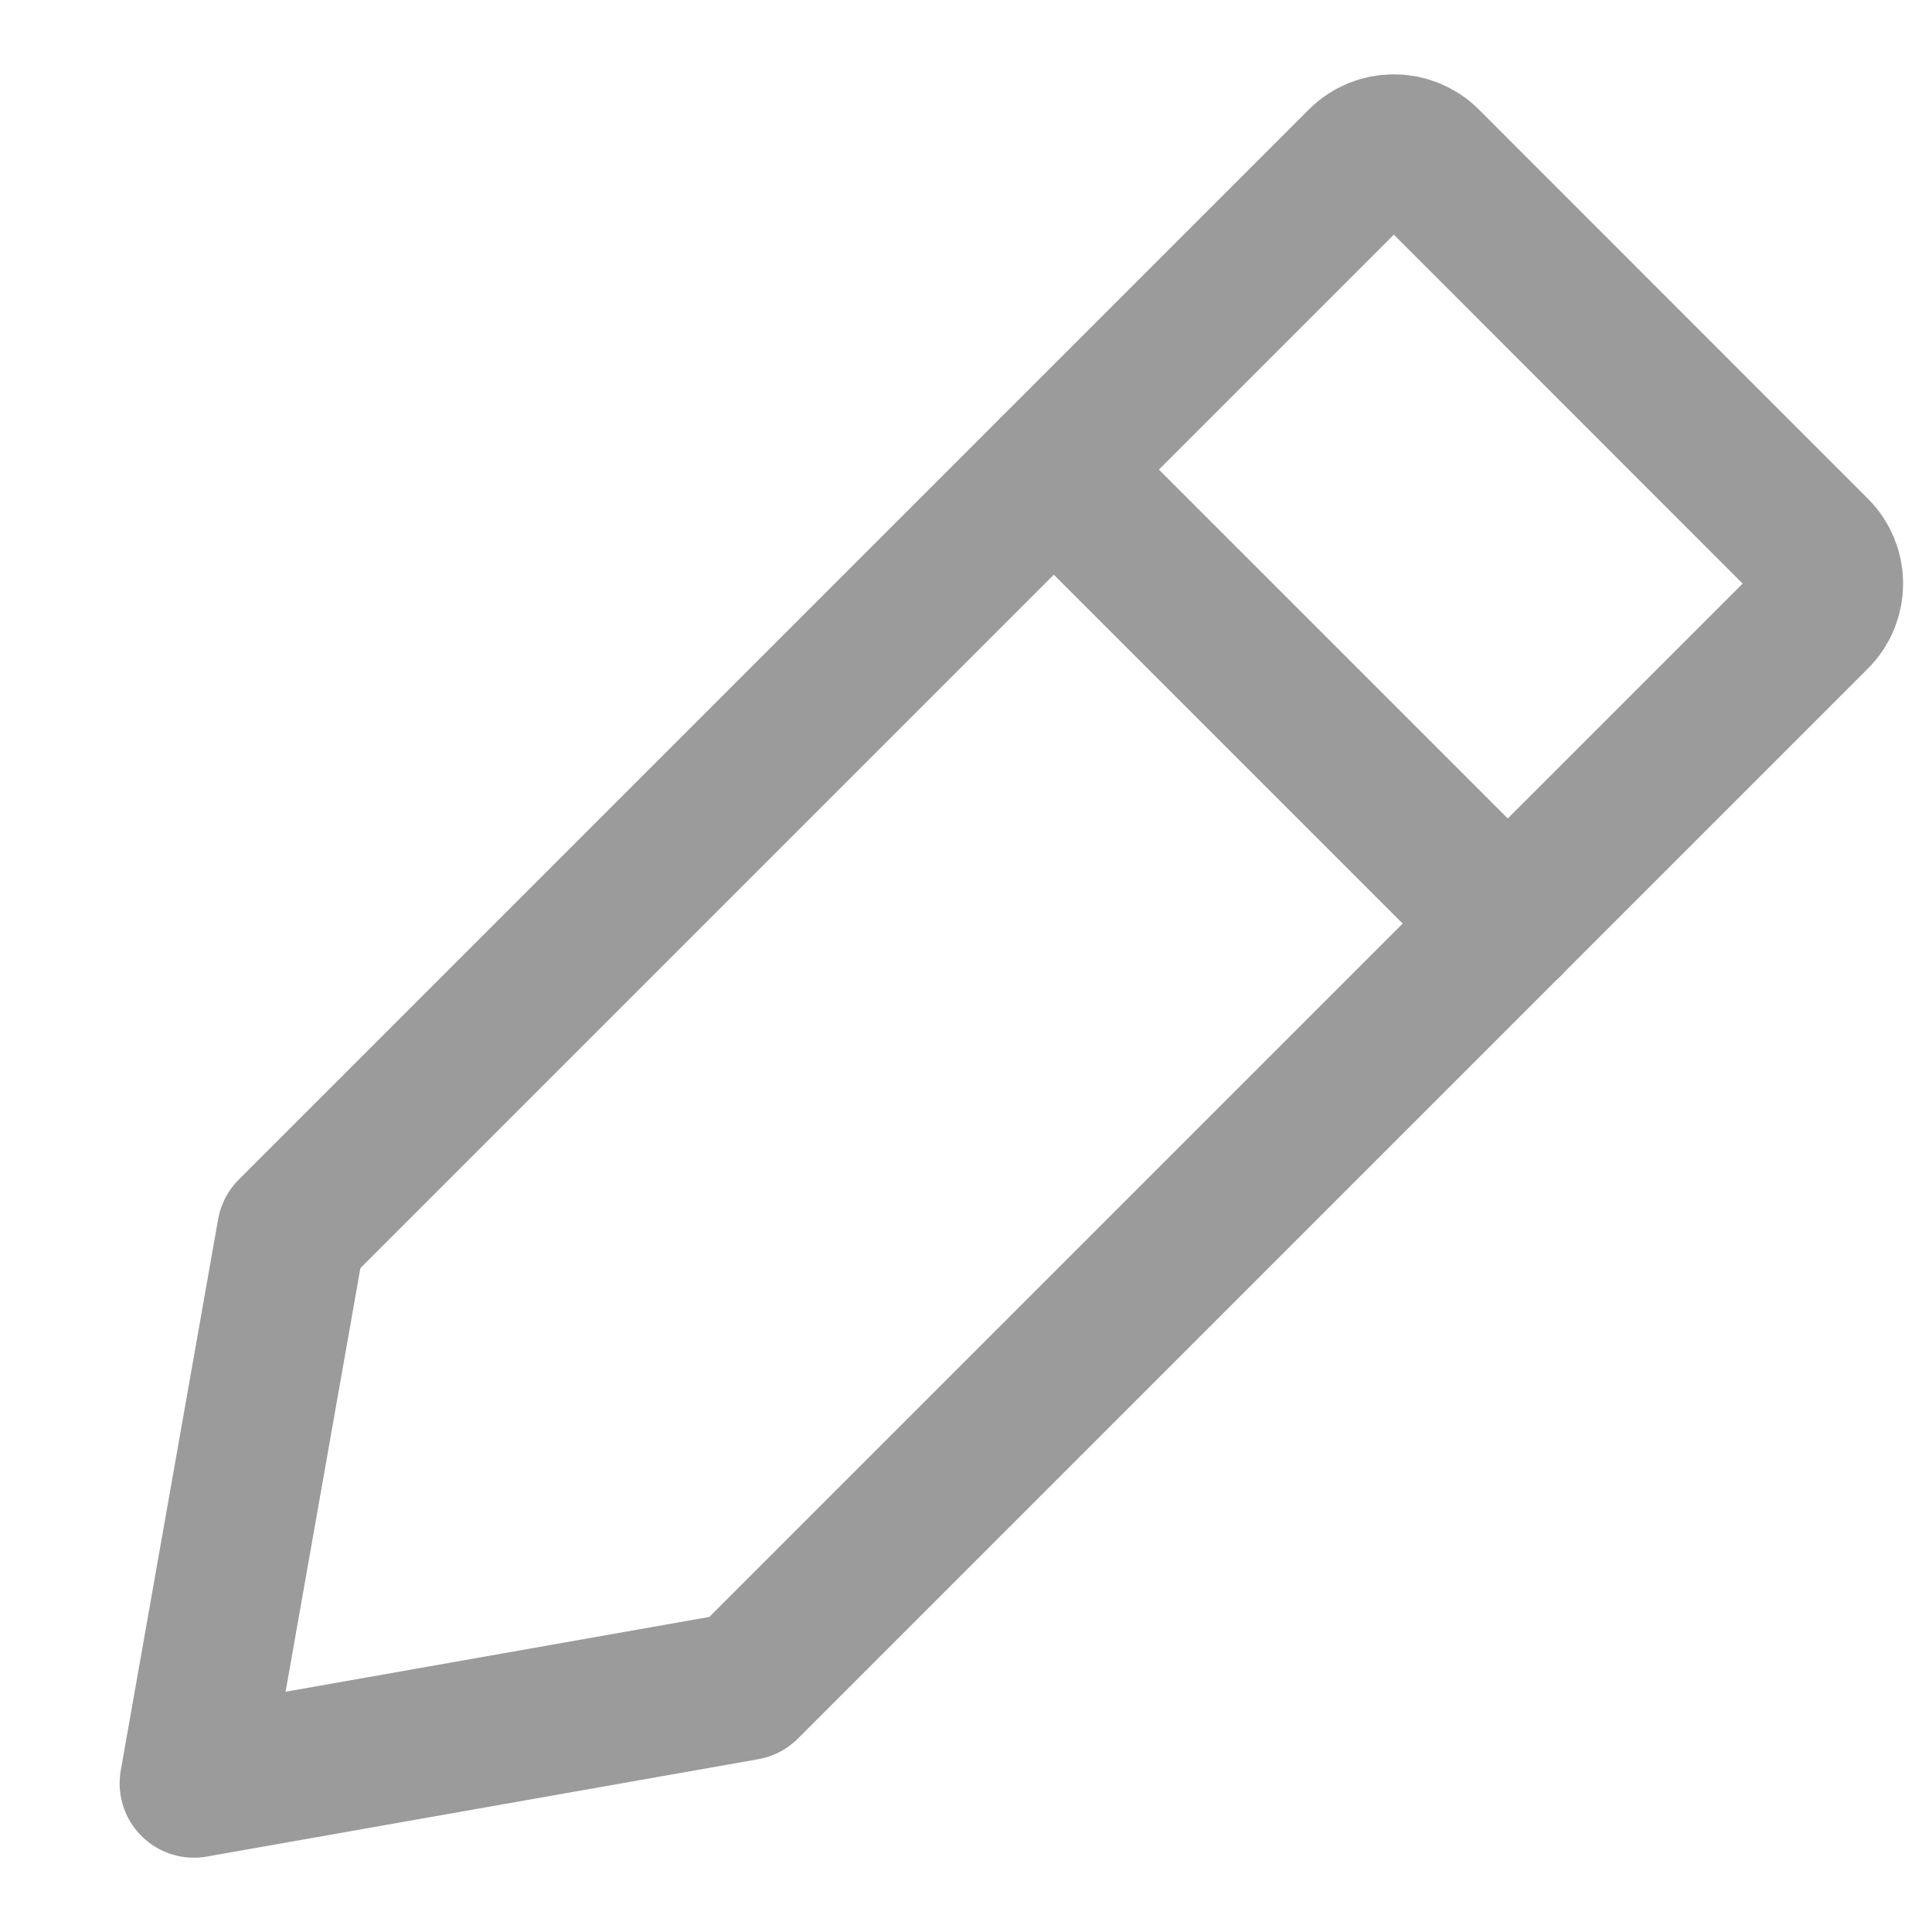 <svg width="13" height="13" viewBox="0 0 13 13" fill="none" xmlns="http://www.w3.org/2000/svg">
<path fill-rule="evenodd" clip-rule="evenodd" d="M5.233 11.127L12.215 4.145C12.336 4.025 12.336 3.829 12.215 3.709L9.597 1.09C9.476 0.97 9.281 0.97 9.161 1.09L2.178 8.073L1.96 8.291L1.305 12L5.015 11.345L5.233 11.127V11.127Z" stroke="#9B9B9B" stroke-linecap="round" stroke-linejoin="round"/>
<path d="M10.146 6.215L7.091 3.16" stroke="#9B9B9B" stroke-linecap="round" stroke-linejoin="round"/>
</svg>

